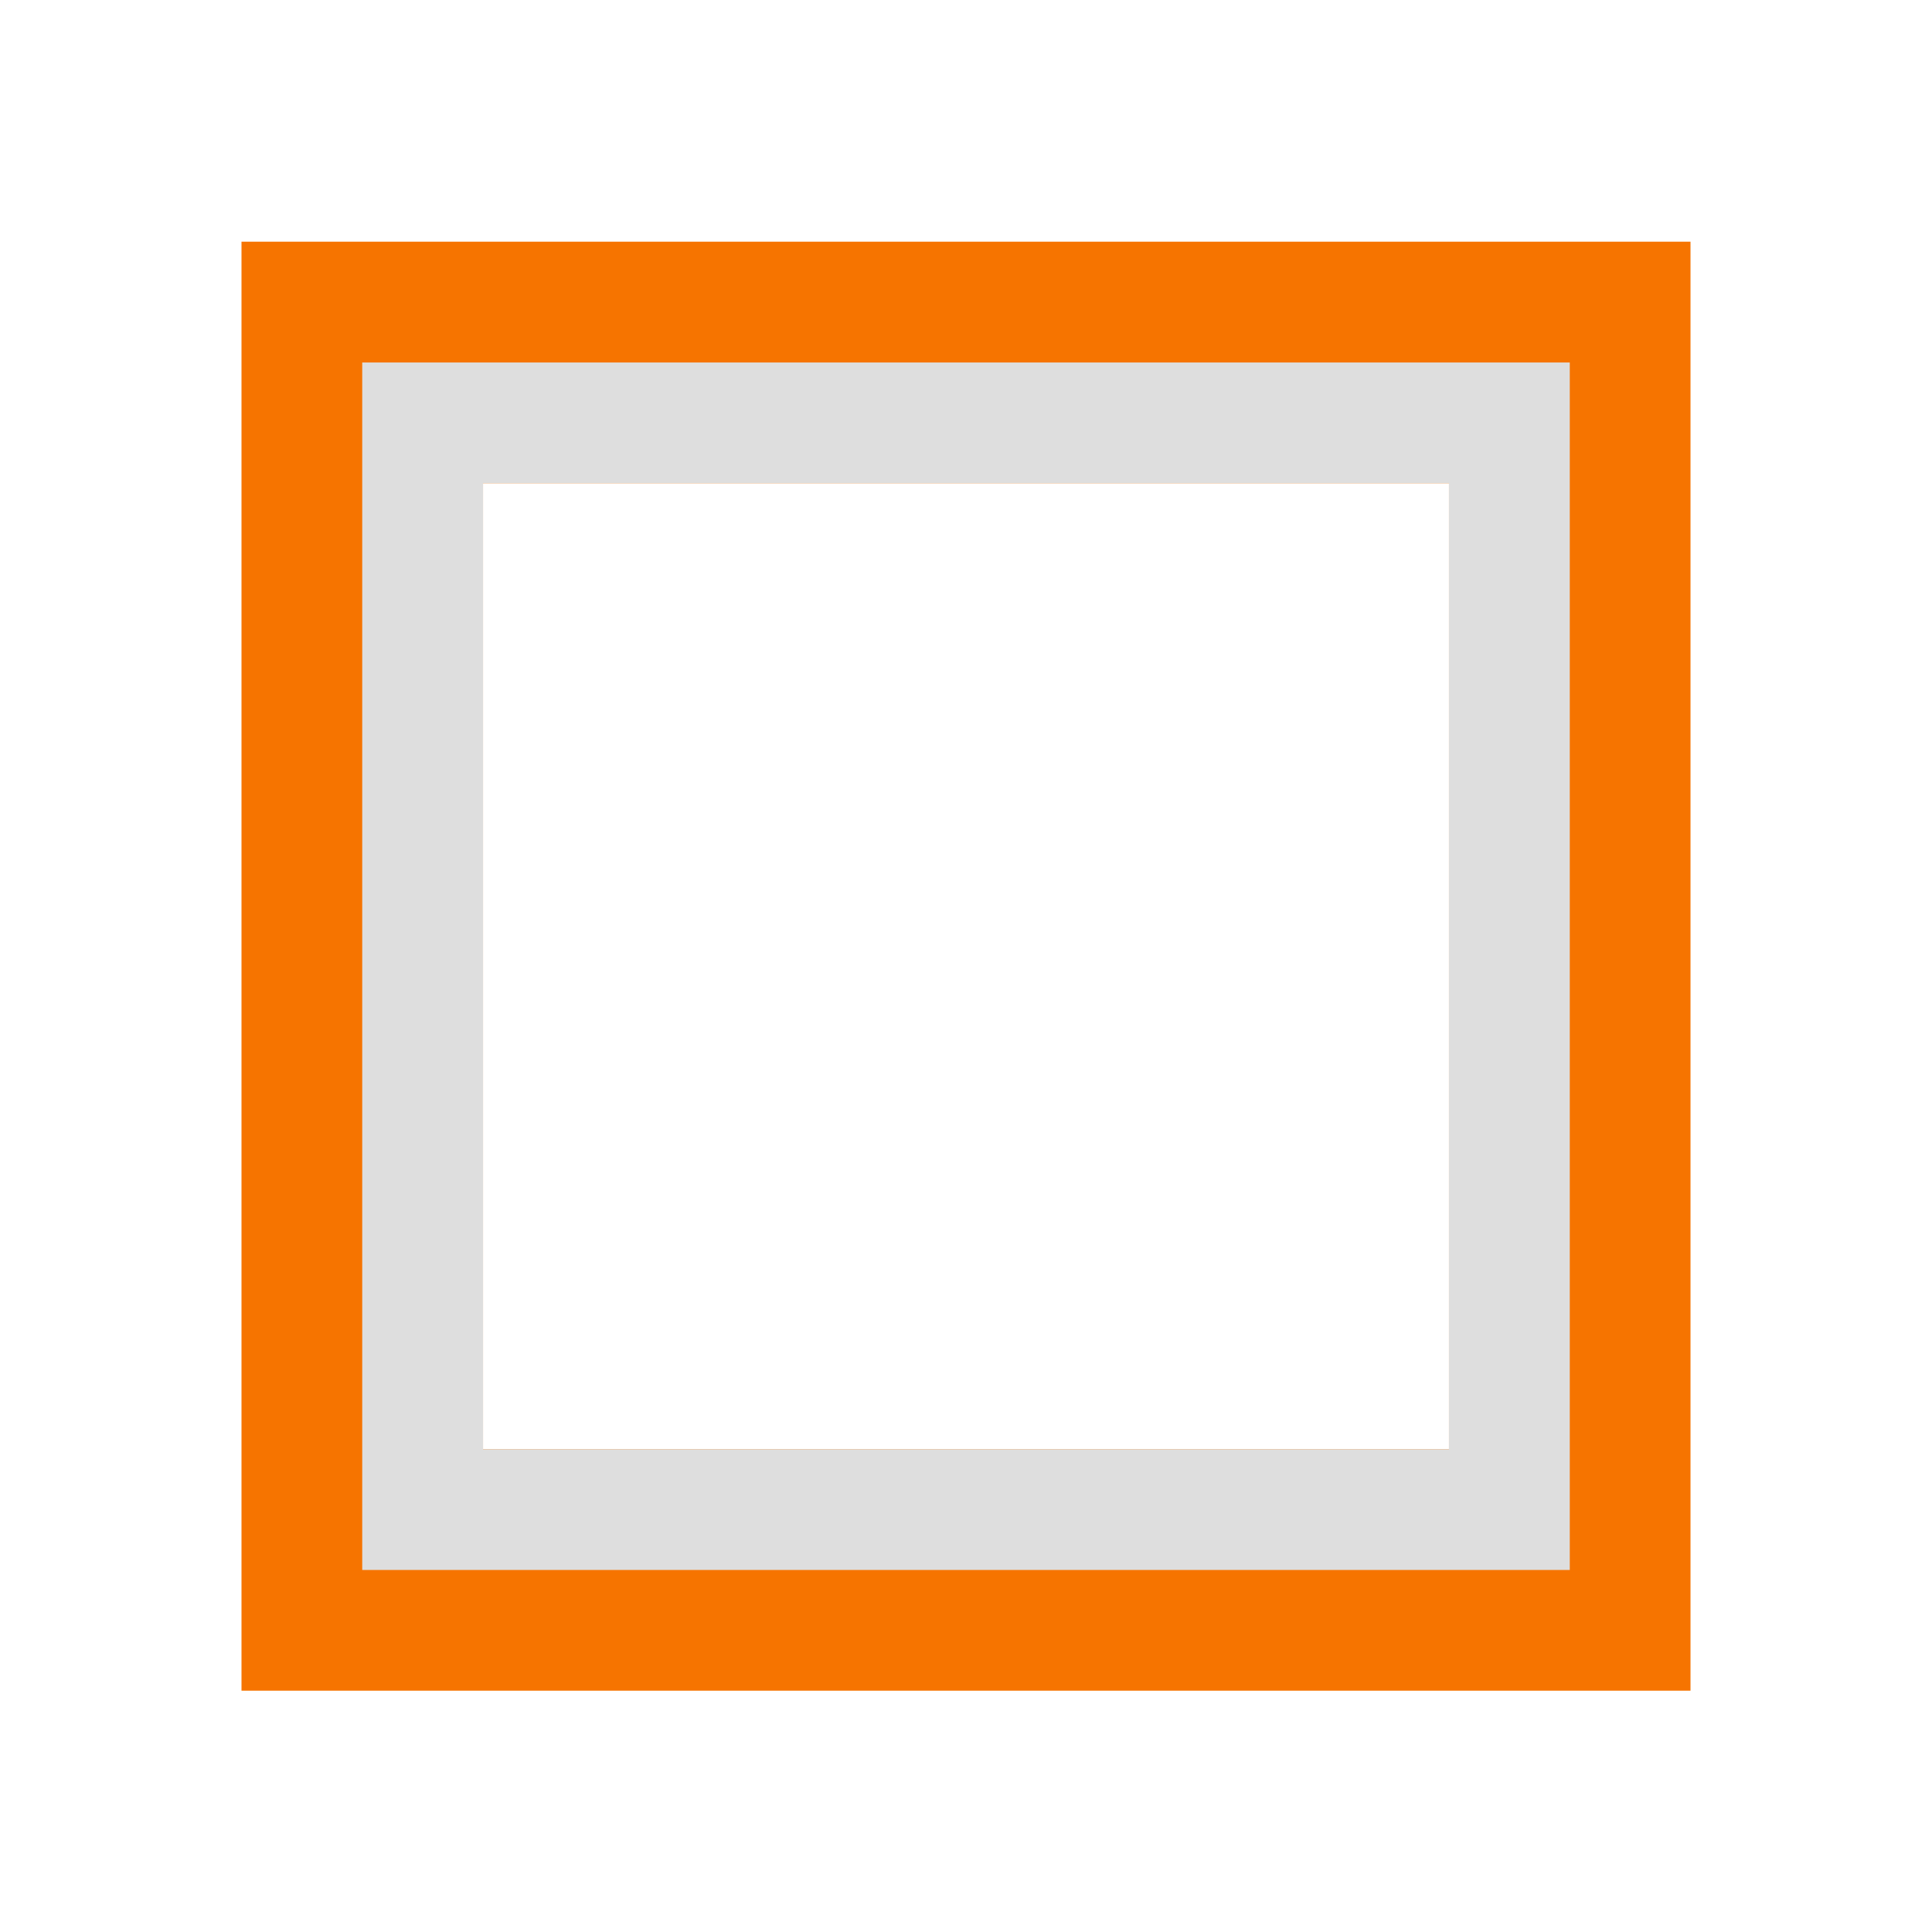 <svg xmlns="http://www.w3.org/2000/svg" viewBox="0 0 16 16"><path d="M3 1033.362v16h16v-16zm2.667 2.667h10.666v10.667H5.667z" style="fill:currentColor;fill-opacity:1;stroke:none;color:#f67400" transform="matrix(.75 0 0 .75 -.25 -773.02)"/><path d="M4.333 1034.696v13.333h13.334v-13.333zm1.334 1.333h10.666v10.667H5.667z" style="fill:currentColor;fill-opacity:1;stroke:none;color:#dedede" transform="matrix(.75 0 0 .75 -.25 -773.02)"/></svg>